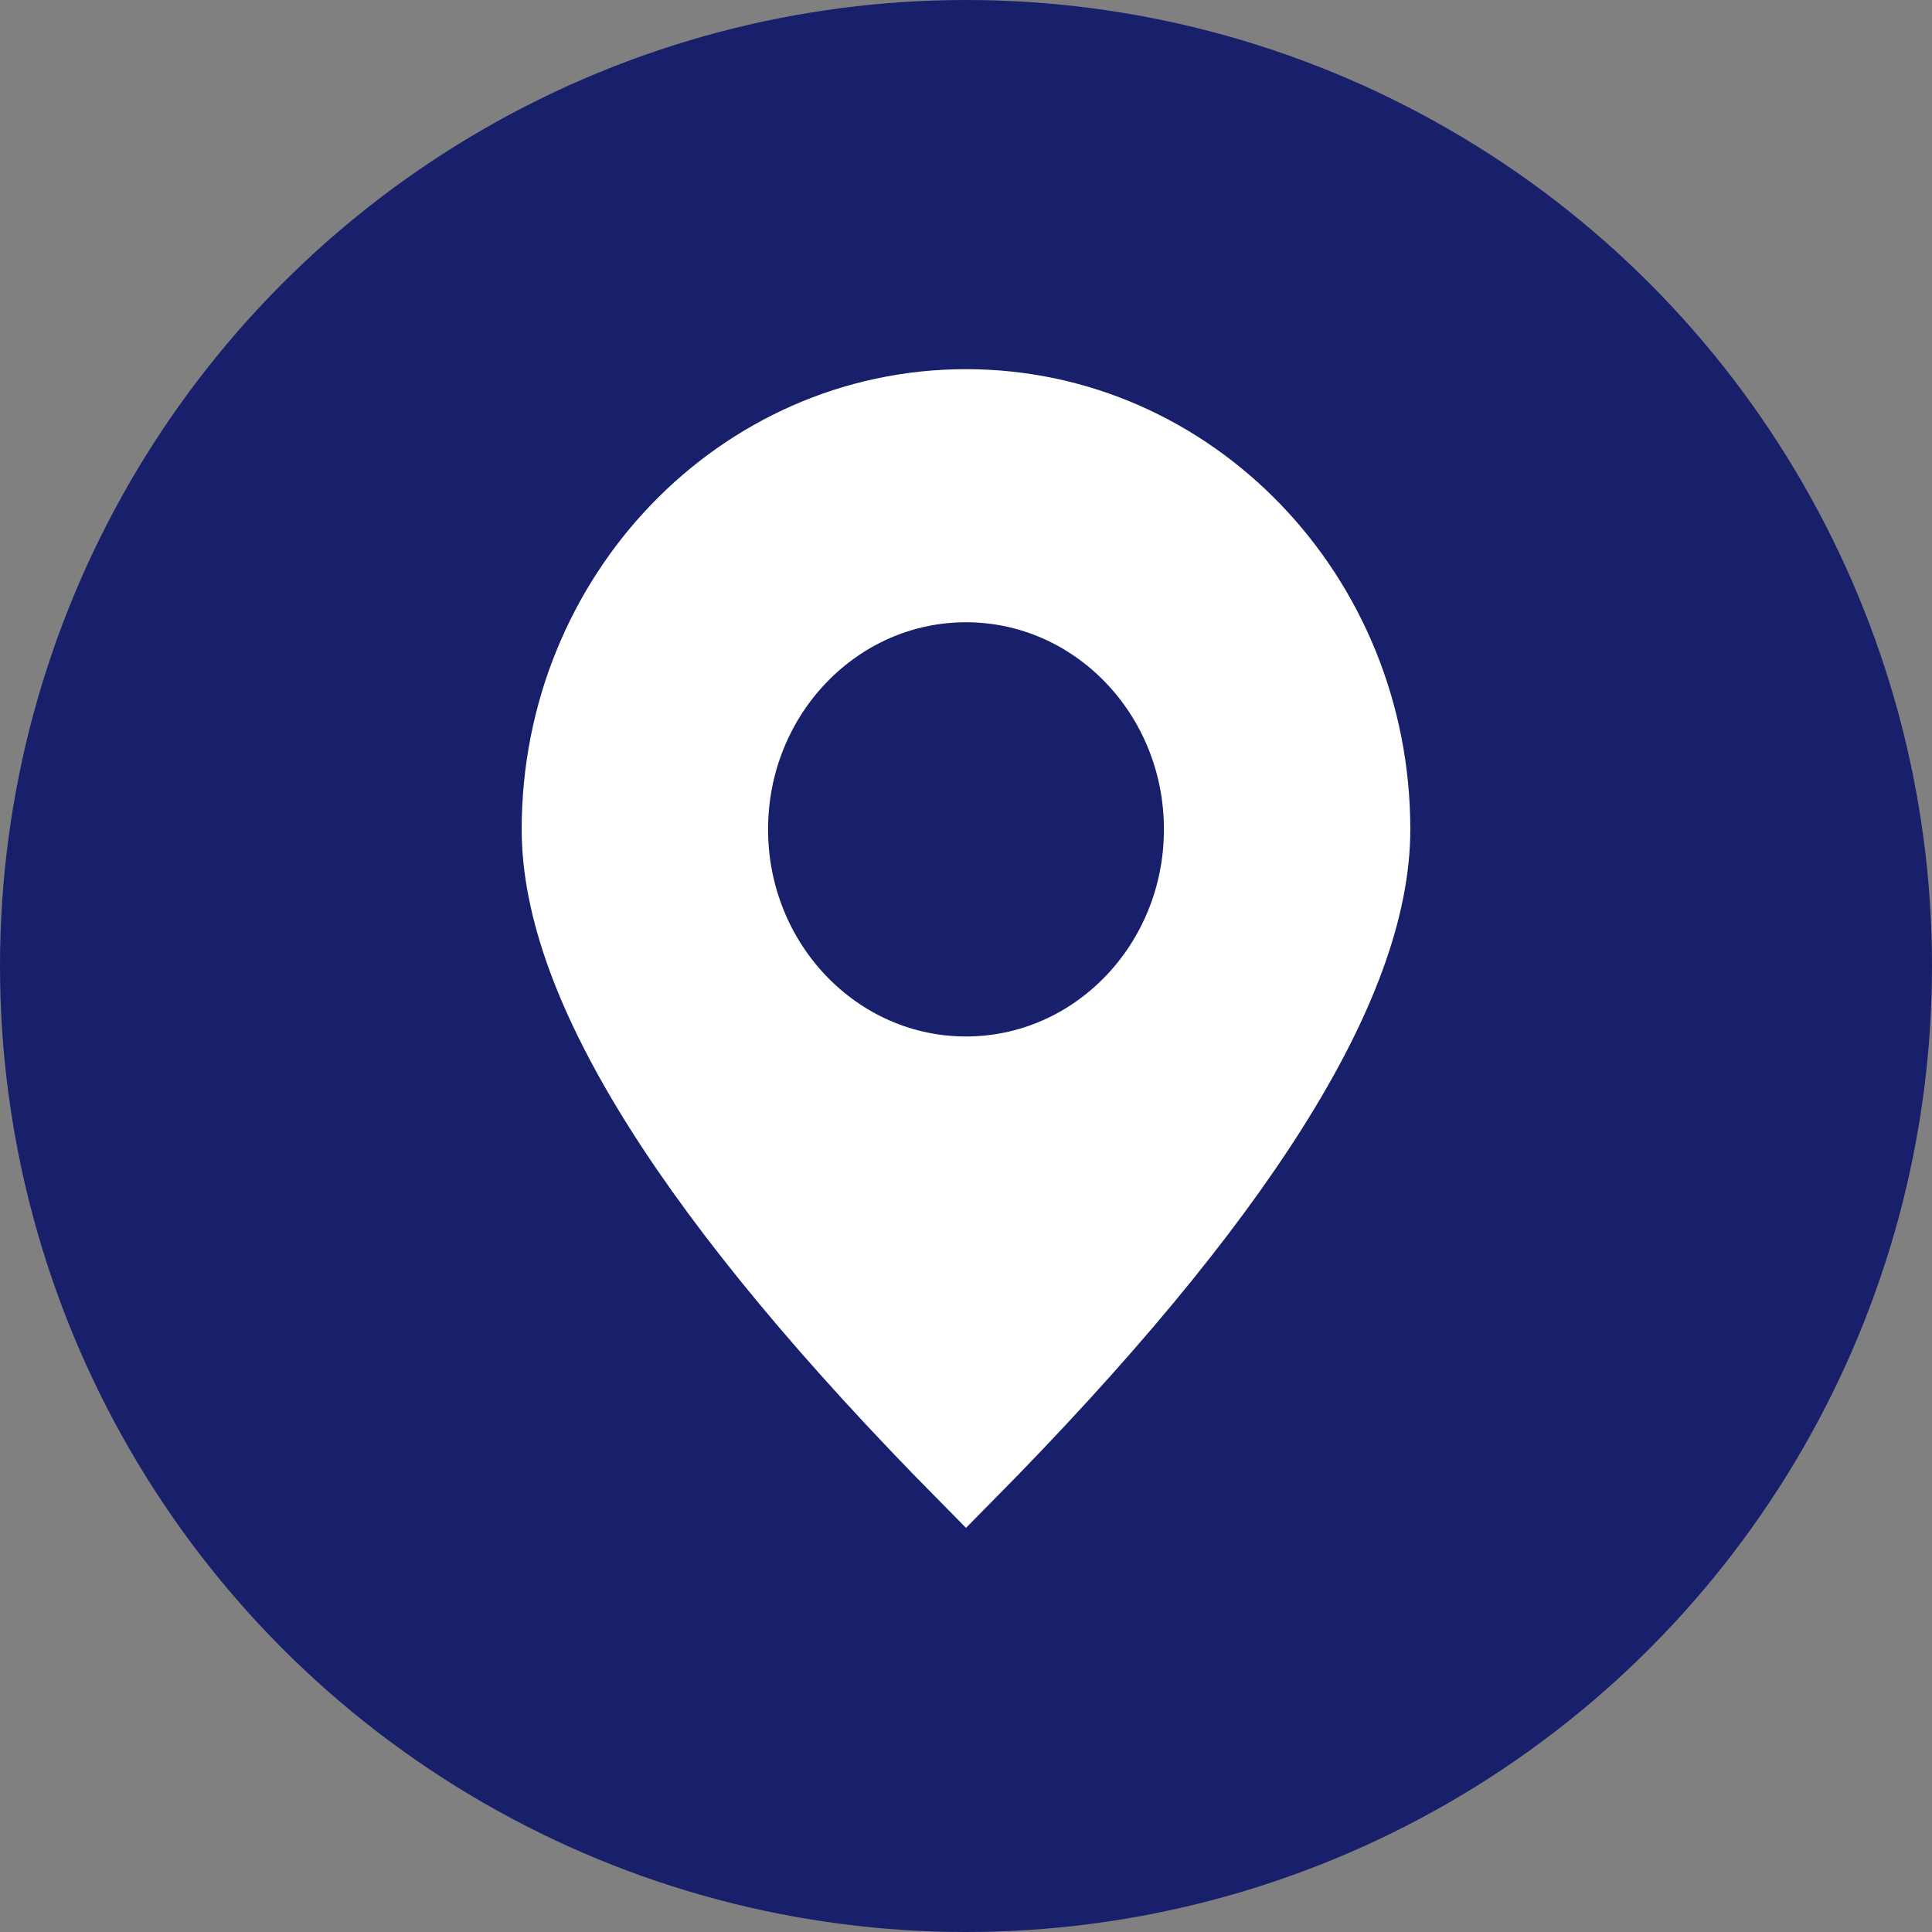 <?xml version="1.0" encoding="UTF-8"?>
<svg width="38px" height="38px" viewBox="0 0 38 38" version="1.1" xmlns="http://www.w3.org/2000/svg" xmlns:xlink="http://www.w3.org/1999/xlink">
    <rect x="0" y="0" width="38" height="38" fill="#808080" stroke="none"/>
    <title>Icons/Map 01</title>
    <g id="Symbols" stroke="none" stroke-width="1" fill="none" fill-rule="evenodd">
        <g id="Elements/City-or-store-search" transform="translate(-4, -4)">
            <g id="Group" transform="translate(4, 4)">
                <circle id="Oval" fill="#18206C" cx="19" cy="19" r="19"></circle>
                <g transform="translate(7, 5)" id="Icons/Map">
                    <rect id="Rectangle" fill-opacity="0" fill="#ECECEC" x="0" y="0" width="23" height="27"></rect>
                    <path d="M12,3 C16.418,3 20,6.722 20,11.312 C20,14.373 17.333,18.602 12,24 C6.667,18.602 4,14.373 4,11.312 C4,6.722 7.582,3 12,3 Z M12,6.5 C9.442,6.5 7.368,8.655 7.368,11.312 C7.368,13.97 9.442,16.125 12,16.125 C14.558,16.125 16.632,13.97 16.632,11.312 C16.632,8.655 14.558,6.5 12,6.5 Z" id="Combined-Shape" stroke="#FFFFFF" stroke-width="1.478" fill="#FFFFFF"></path>
                </g>
            </g>
        </g>
    </g>
</svg>